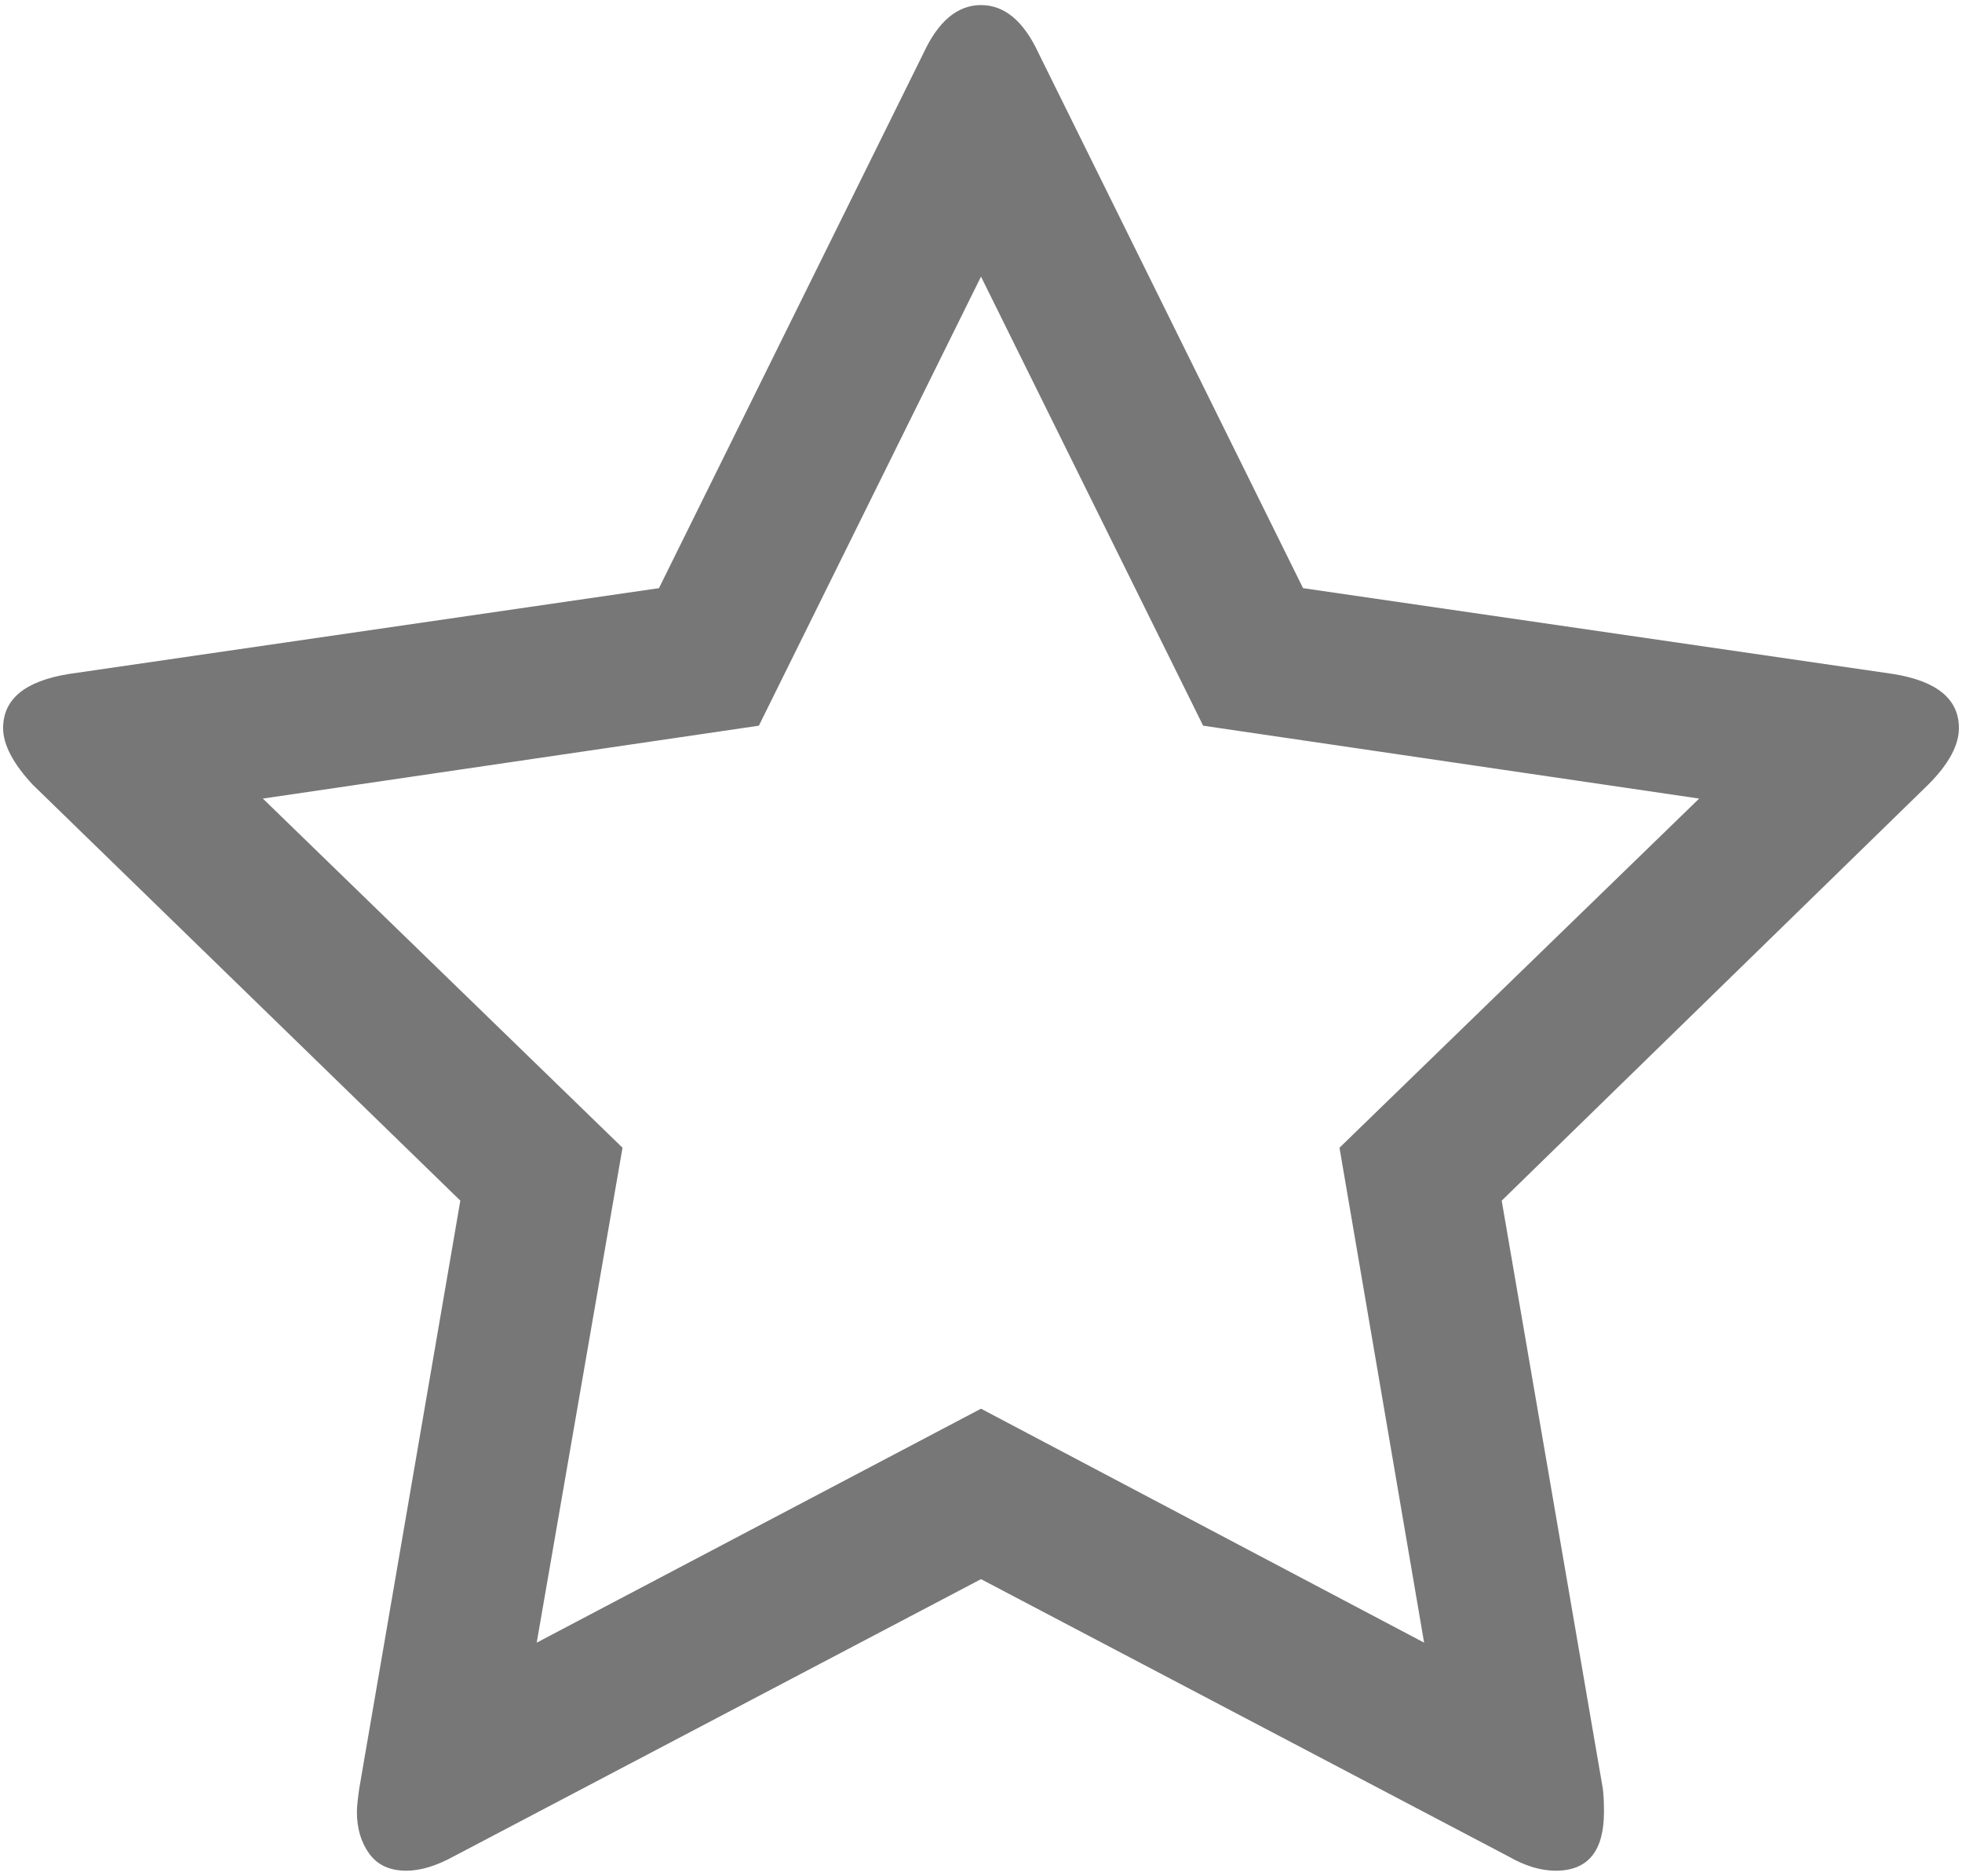 <?xml version="1.0" encoding="UTF-8" standalone="no"?>
<svg width="136px" height="130px" viewBox="0 0 136 130" version="1.1" xmlns="http://www.w3.org/2000/svg" xmlns:xlink="http://www.w3.org/1999/xlink">
    <!-- Generator: Sketch 40 (33762) - http://www.bohemiancoding.com/sketch -->
    <title>Shape</title>
    <desc>Created with Sketch.</desc>
    <defs></defs>
    <g id="Symbols" stroke="none" stroke-width="1" fill="none" fill-rule="evenodd">
        <g id="star61" fill="#777777">
            <path d="M135.785,50.457 C135.785,48.447 134.265,47.198 131.221,46.709 L90.324,40.762 L71.993,3.692 C70.962,1.465 69.63,0.352 68.001,0.352 C66.372,0.352 65.041,1.465 64.009,3.692 L45.677,40.762 L4.778,46.709 C1.737,47.198 0.216,48.447 0.216,50.457 C0.216,51.598 0.895,52.902 2.253,54.368 L31.909,83.209 L24.903,123.945 C24.794,124.706 24.74,125.25 24.74,125.575 C24.74,126.716 25.025,127.679 25.595,128.468 C26.165,129.256 27.02,129.649 28.161,129.649 C29.139,129.649 30.225,129.325 31.42,128.672 L68,109.443 L104.582,128.671 C105.723,129.323 106.809,129.649 107.84,129.649 C110.069,129.649 111.182,128.293 111.182,125.577 C111.182,124.871 111.155,124.328 111.1,123.946 L104.094,83.211 L133.668,54.37 C135.08,52.956 135.785,51.652 135.785,50.457 L135.785,50.457 Z M92.85,79.543 L98.715,113.844 L68,97.63 L37.203,113.844 L43.151,79.543 L18.22,55.345 L52.602,50.294 L68,19.171 L83.398,50.294 L117.782,55.345 L92.85,79.543 L92.85,79.543 Z" id="Shape"></path>
        </g>
    </g>
</svg>